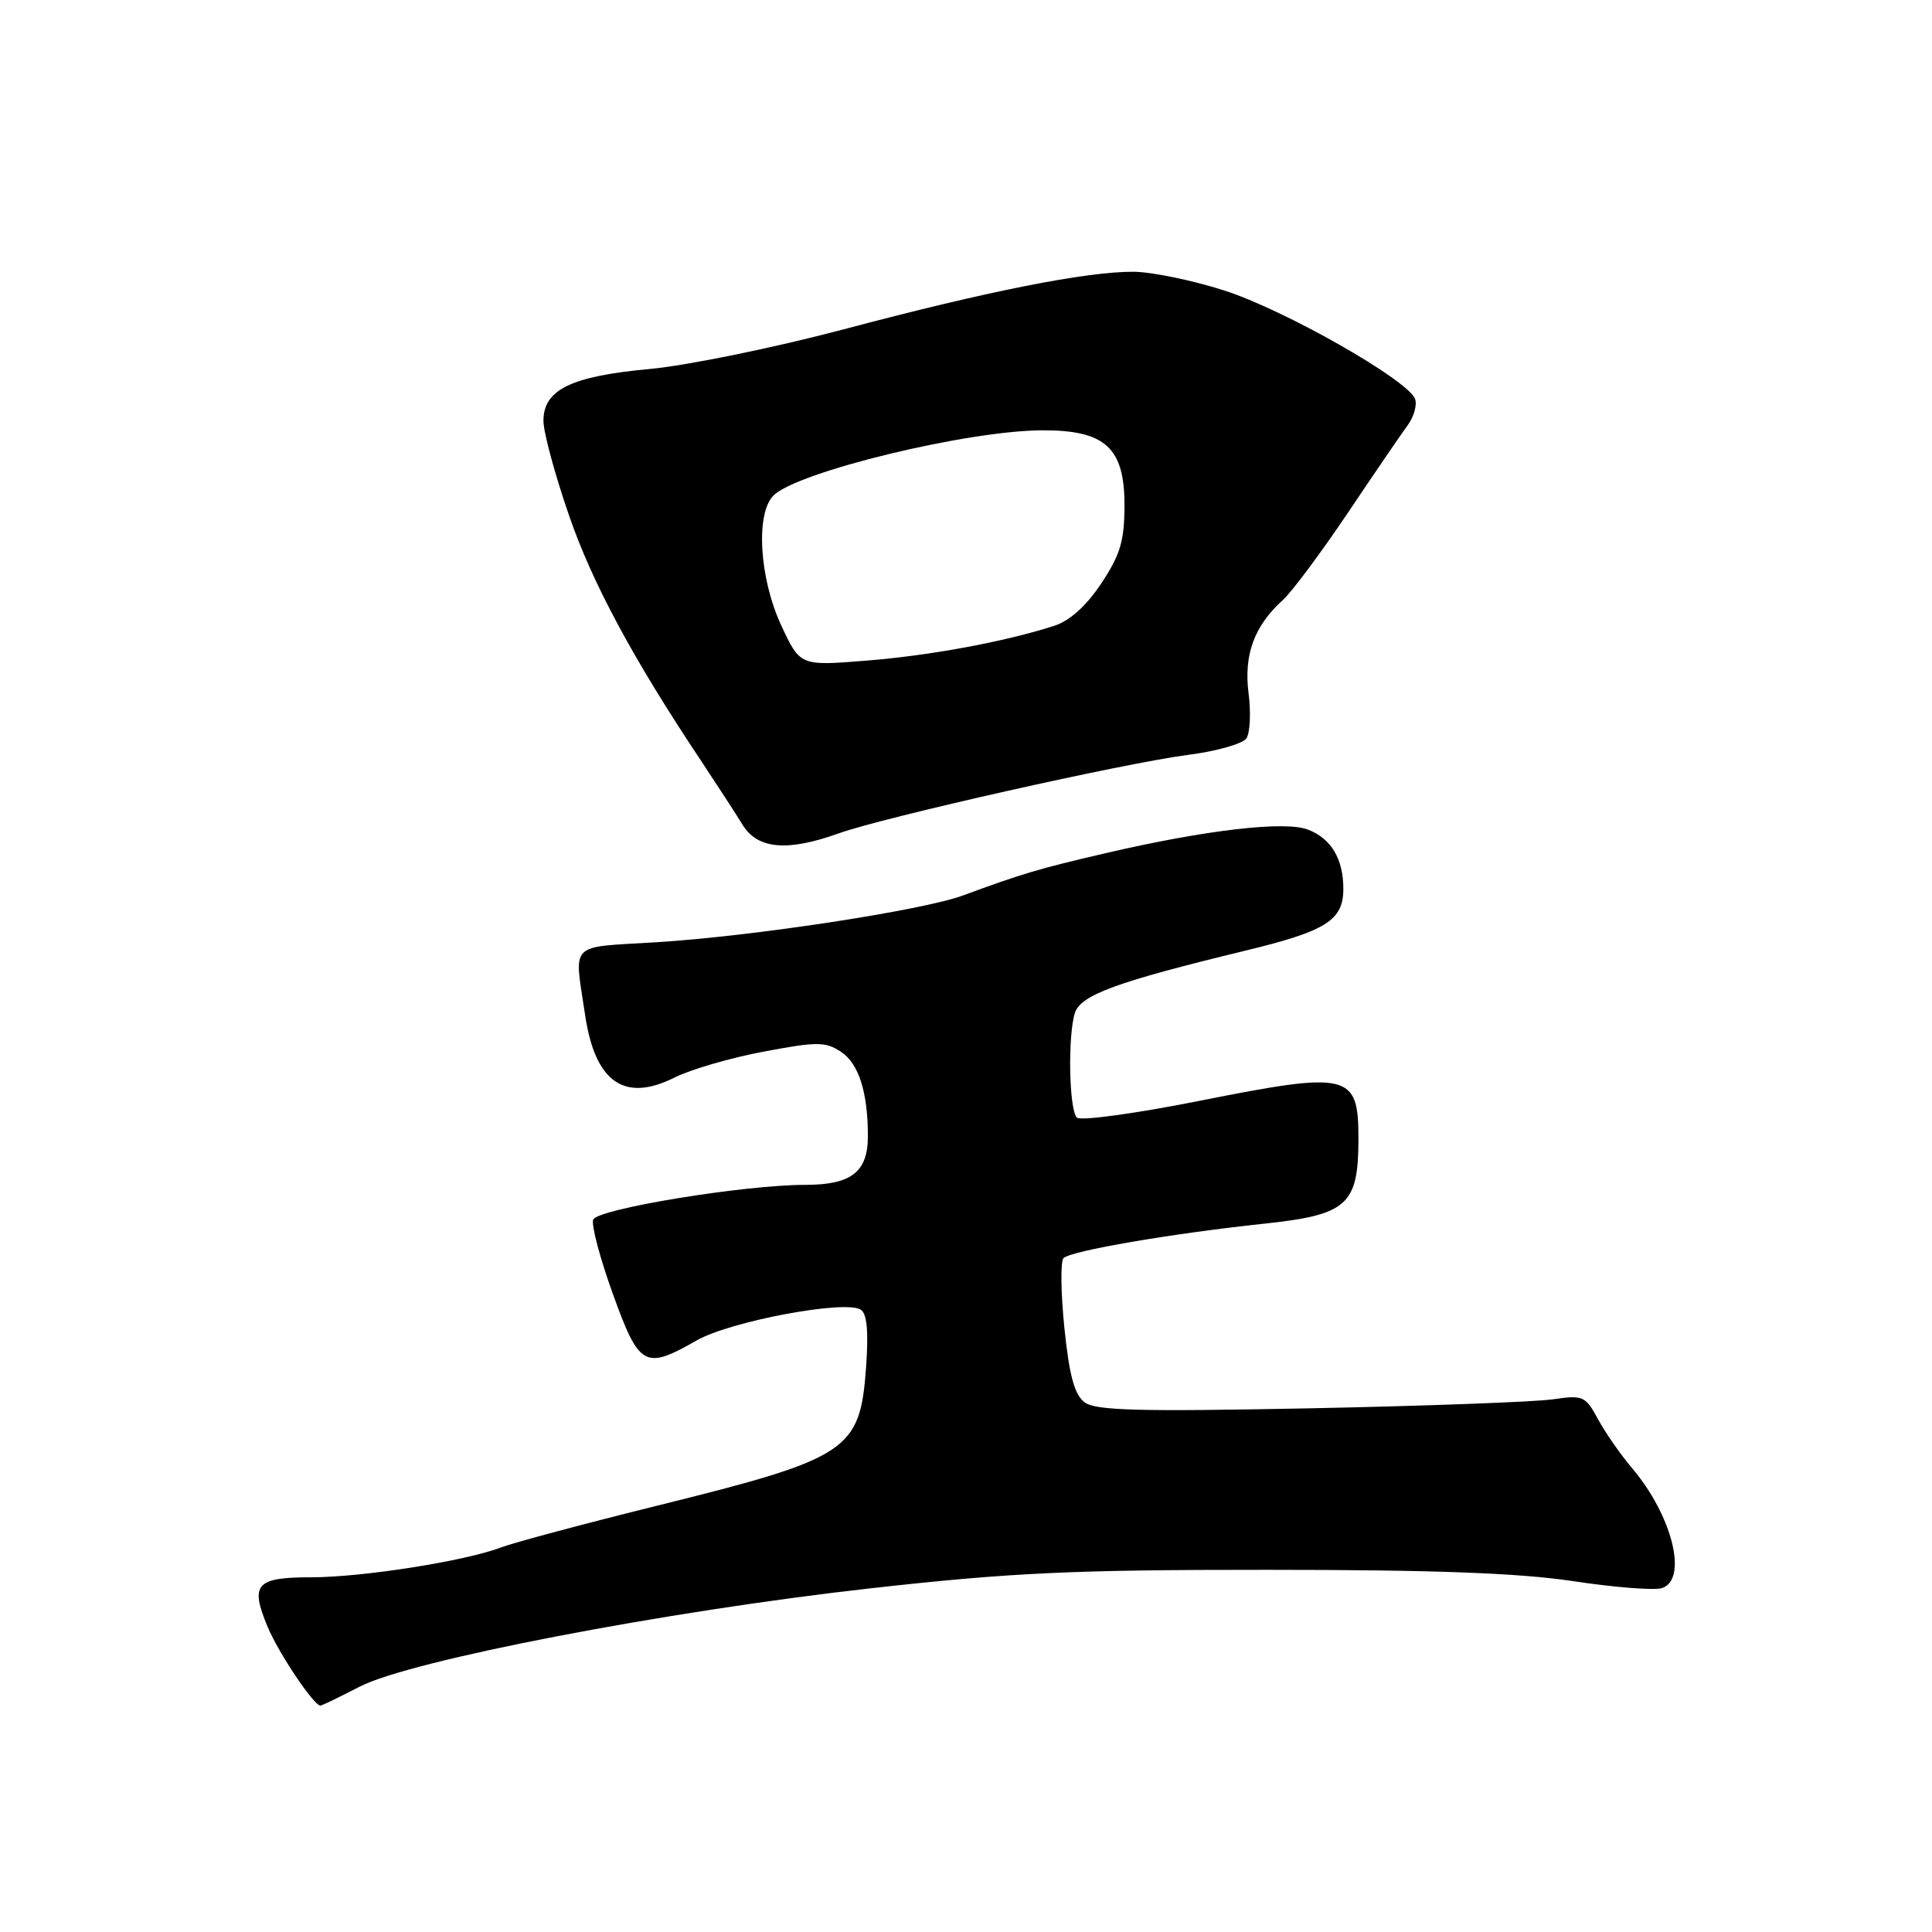 <?xml version="1.0" encoding="UTF-8" standalone="no"?>
<!DOCTYPE svg PUBLIC "-//W3C//DTD SVG 1.1//EN" "http://www.w3.org/Graphics/SVG/1.1/DTD/svg11.dtd" >
<svg xmlns="http://www.w3.org/2000/svg" xmlns:xlink="http://www.w3.org/1999/xlink" version="1.1" viewBox="0 0 256 256">
 <g >
 <path fill="currentColor"
d=" M 47.66 223.49 C 54.42 220.00 88.18 213.50 115.44 210.45 C 133.99 208.38 142.10 208.00 167.94 208.01 C 189.98 208.01 201.27 208.43 208.45 209.51 C 213.92 210.34 219.20 210.75 220.20 210.44 C 223.71 209.32 221.60 200.82 216.25 194.53 C 214.74 192.75 212.71 189.83 211.74 188.04 C 210.07 184.96 209.75 184.83 205.74 185.42 C 203.41 185.76 188.90 186.30 173.50 186.61 C 150.86 187.06 145.16 186.91 143.71 185.81 C 142.38 184.81 141.68 182.26 141.04 175.98 C 140.56 171.32 140.51 167.15 140.92 166.71 C 141.84 165.75 155.24 163.45 167.46 162.15 C 178.56 160.97 180.00 159.68 180.00 150.86 C 180.00 142.21 178.79 141.92 159.02 145.85 C 150.50 147.55 143.15 148.55 142.69 148.09 C 141.65 147.05 141.47 137.23 142.43 134.22 C 143.19 131.84 147.95 130.10 165.00 125.97 C 175.72 123.38 178.00 121.95 178.00 117.78 C 178.00 113.80 176.38 111.09 173.29 109.92 C 170.21 108.75 159.75 109.97 146.50 113.05 C 137.66 115.10 135.39 115.78 127.61 118.65 C 122.26 120.63 99.71 124.07 87.00 124.85 C 75.18 125.58 76.08 124.67 77.53 134.50 C 78.85 143.40 82.73 146.11 89.36 142.79 C 91.48 141.72 96.79 140.17 101.17 139.35 C 108.25 138.01 109.37 138.01 111.42 139.36 C 113.78 140.90 115.00 144.72 115.00 150.55 C 115.00 155.30 112.81 157.00 106.69 157.00 C 98.58 157.00 79.14 160.19 78.60 161.61 C 78.33 162.30 79.50 166.72 81.20 171.43 C 84.70 181.14 85.43 181.55 92.32 177.61 C 96.76 175.08 111.93 172.22 114.04 173.53 C 114.88 174.04 115.10 176.39 114.76 181.16 C 113.96 192.23 112.51 193.20 87.20 199.48 C 77.42 201.90 68.09 204.40 66.46 205.02 C 61.72 206.84 48.04 209.00 41.22 209.00 C 33.90 209.00 33.10 209.92 35.47 215.58 C 36.91 219.04 41.58 226.00 42.46 226.00 C 42.65 226.00 44.99 224.87 47.66 223.49 Z  M 111.12 110.43 C 117.20 108.26 149.03 101.11 157.39 100.03 C 161.19 99.55 164.68 98.55 165.16 97.83 C 165.64 97.10 165.77 94.41 165.44 91.85 C 164.79 86.78 166.19 82.94 169.96 79.53 C 171.16 78.45 175.01 73.28 178.54 68.04 C 182.06 62.79 185.64 57.55 186.49 56.40 C 187.35 55.24 187.80 53.65 187.50 52.85 C 186.53 50.33 170.15 41.02 162.19 38.48 C 157.96 37.13 152.56 36.02 150.18 36.01 C 143.89 35.99 130.79 38.59 111.82 43.63 C 102.65 46.06 91.08 48.43 86.11 48.89 C 75.66 49.85 72.00 51.64 72.01 55.77 C 72.01 57.27 73.53 62.90 75.39 68.27 C 78.50 77.31 83.91 87.35 93.02 101.00 C 95.03 104.03 97.44 107.74 98.37 109.25 C 100.36 112.52 104.29 112.88 111.12 110.43 Z  M 103.52 82.87 C 100.61 76.63 100.10 68.04 102.49 65.66 C 105.63 62.52 128.20 57.04 138.12 57.02 C 146.44 56.99 149.00 59.32 149.00 66.90 C 149.00 71.65 148.46 73.47 145.95 77.27 C 143.97 80.26 141.77 82.25 139.70 82.92 C 133.16 85.03 123.24 86.87 114.76 87.54 C 106.02 88.24 106.02 88.24 103.52 82.87 Z "/>
</g>
</svg>